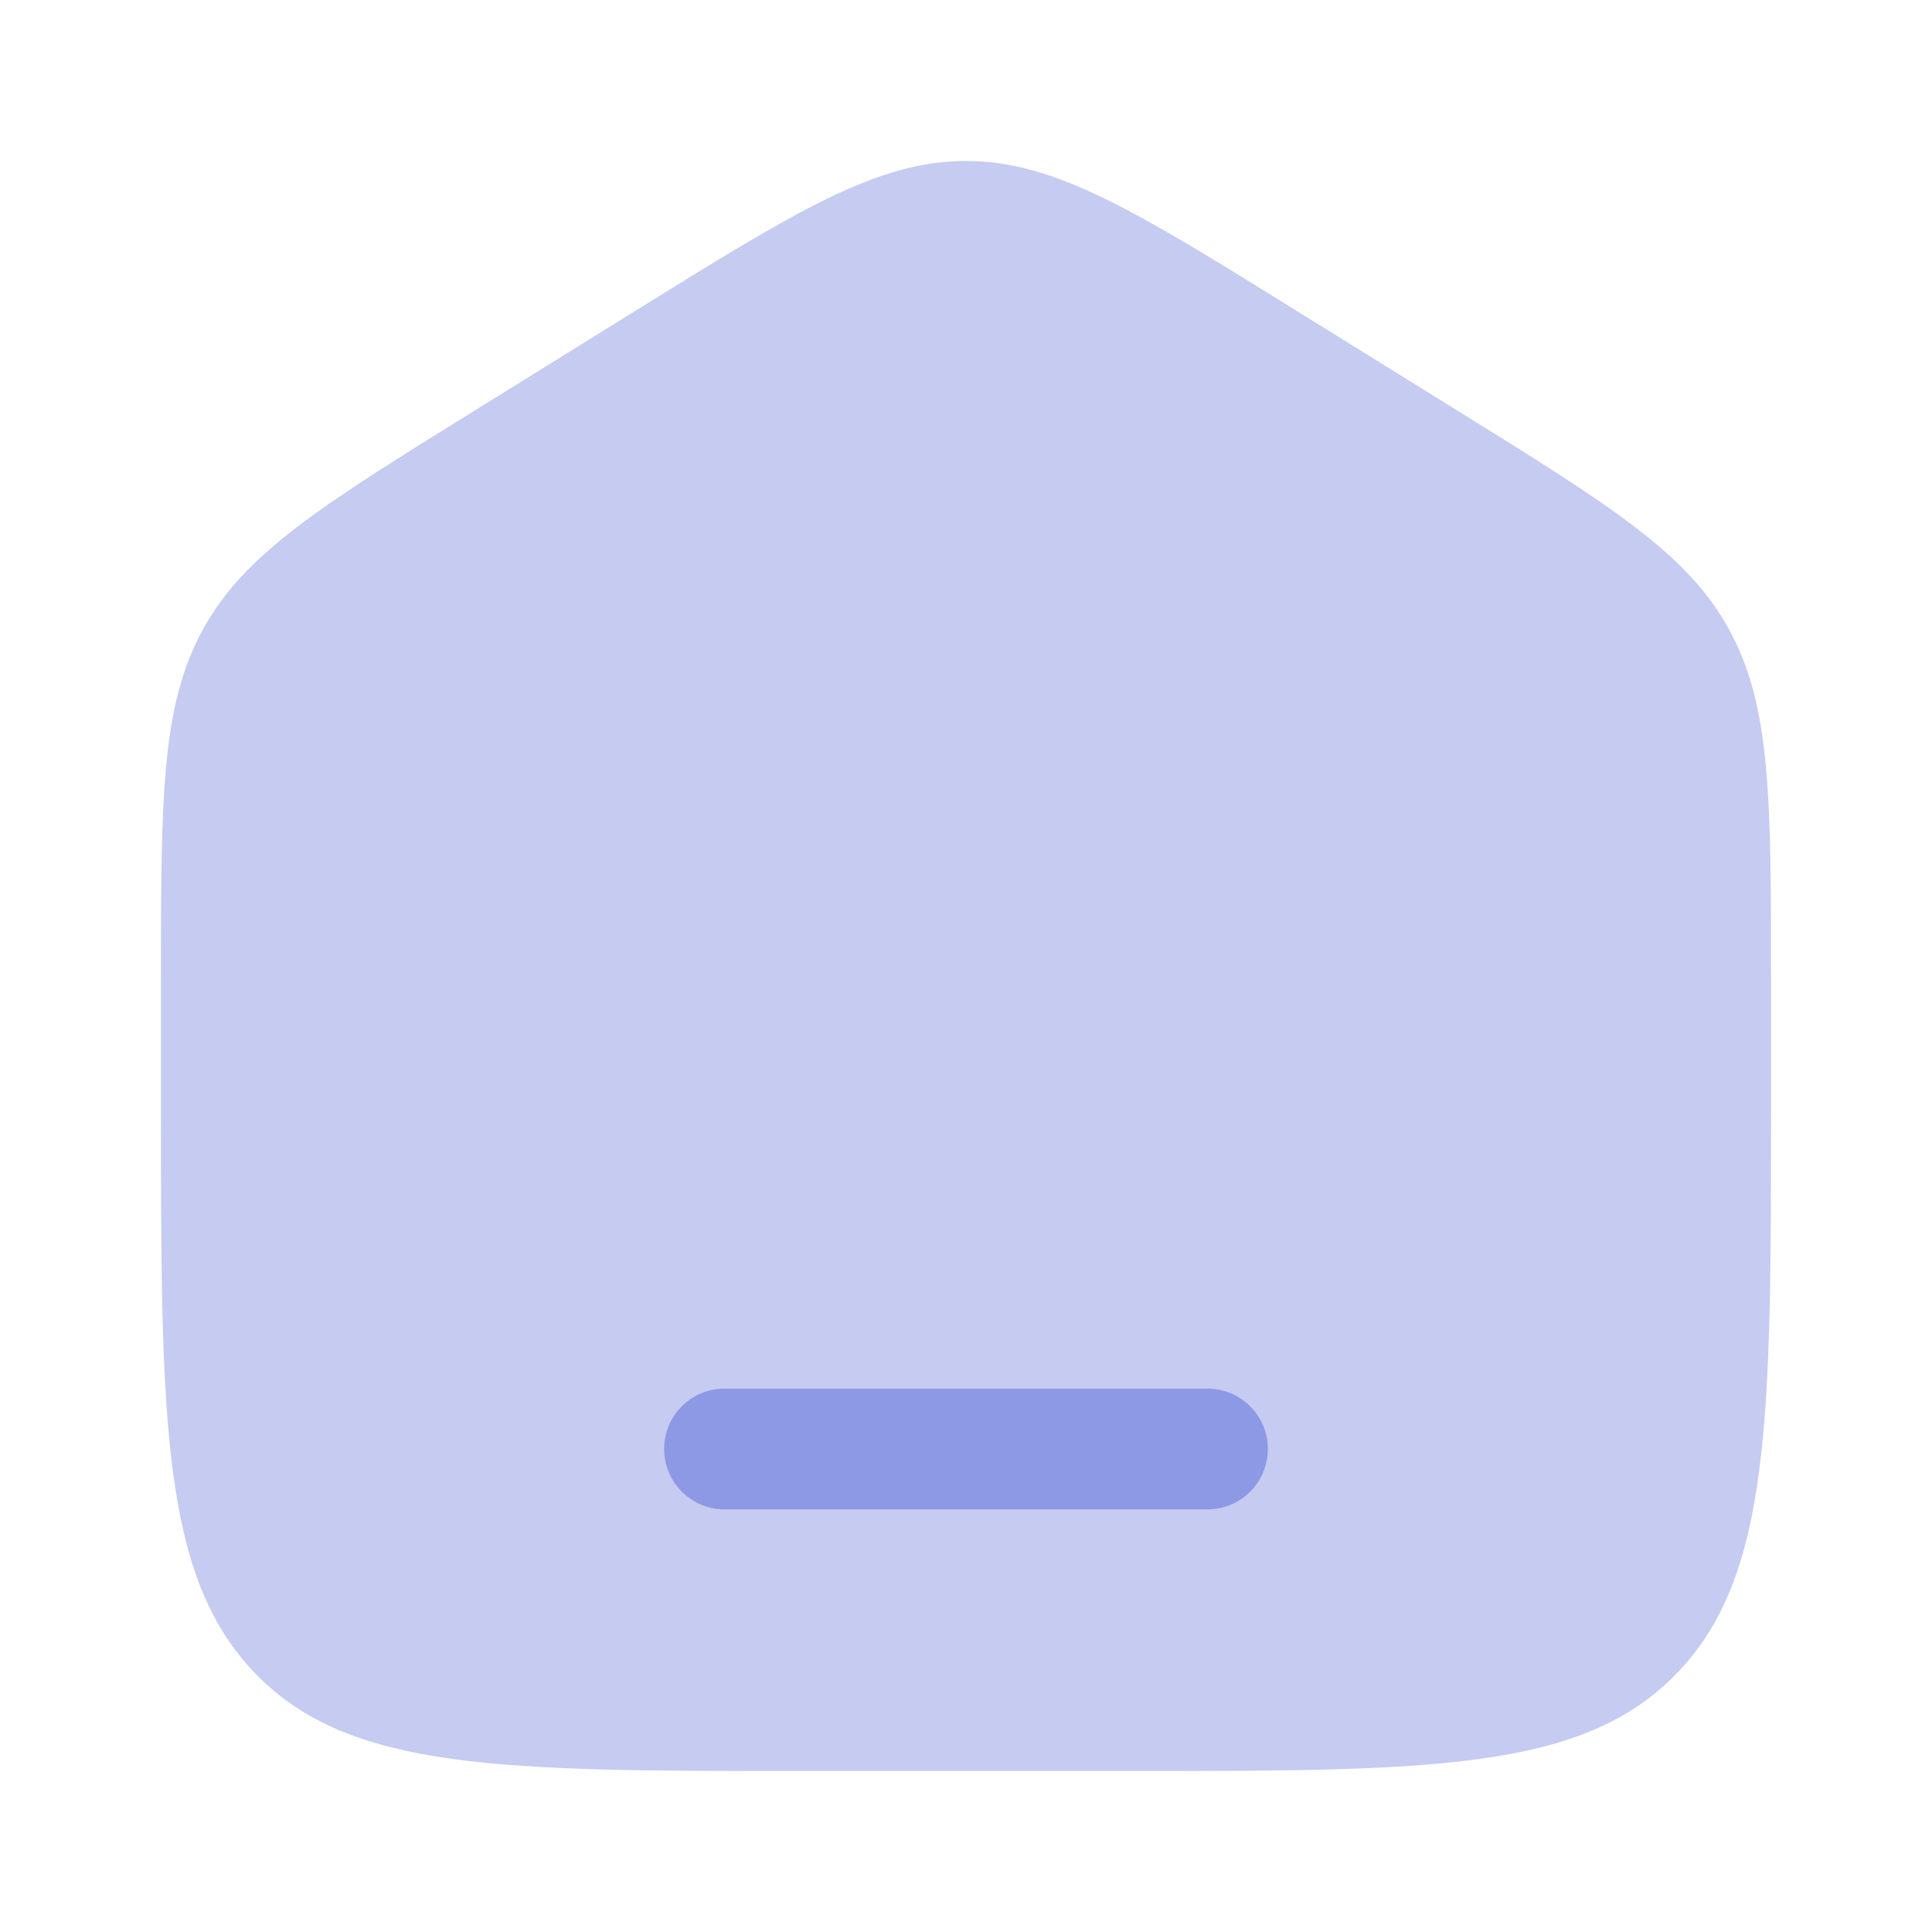 <svg xmlns="http://www.w3.org/2000/svg" width="34" height="34" viewBox="0 0 34 34" fill="none">
  <path opacity="0.5" d="M2.833 17.289C2.833 14.047 2.833 12.426 3.569 11.082C4.304 9.738 5.648 8.904 8.336 7.236L11.169 5.478C14.01 3.715 15.431 2.833 17 2.833C18.57 2.833 19.99 3.715 22.831 5.478L25.664 7.236C28.352 8.904 29.696 9.738 30.431 11.082C31.167 12.426 31.167 14.047 31.167 17.289V19.444C31.167 24.97 31.167 27.733 29.507 29.45C27.847 31.167 25.176 31.167 19.833 31.167H14.167C8.824 31.167 6.153 31.167 4.493 29.45C2.833 27.733 2.833 24.97 2.833 19.444V17.289Z" fill="#8D99E4"/>
  <path d="M12.75 24.438C12.163 24.438 11.688 24.913 11.688 25.5C11.688 26.087 12.163 26.562 12.75 26.562H21.25C21.837 26.562 22.312 26.087 22.312 25.5C22.312 24.913 21.837 24.438 21.25 24.438H12.75Z" fill="#8D99E4"/>
</svg>